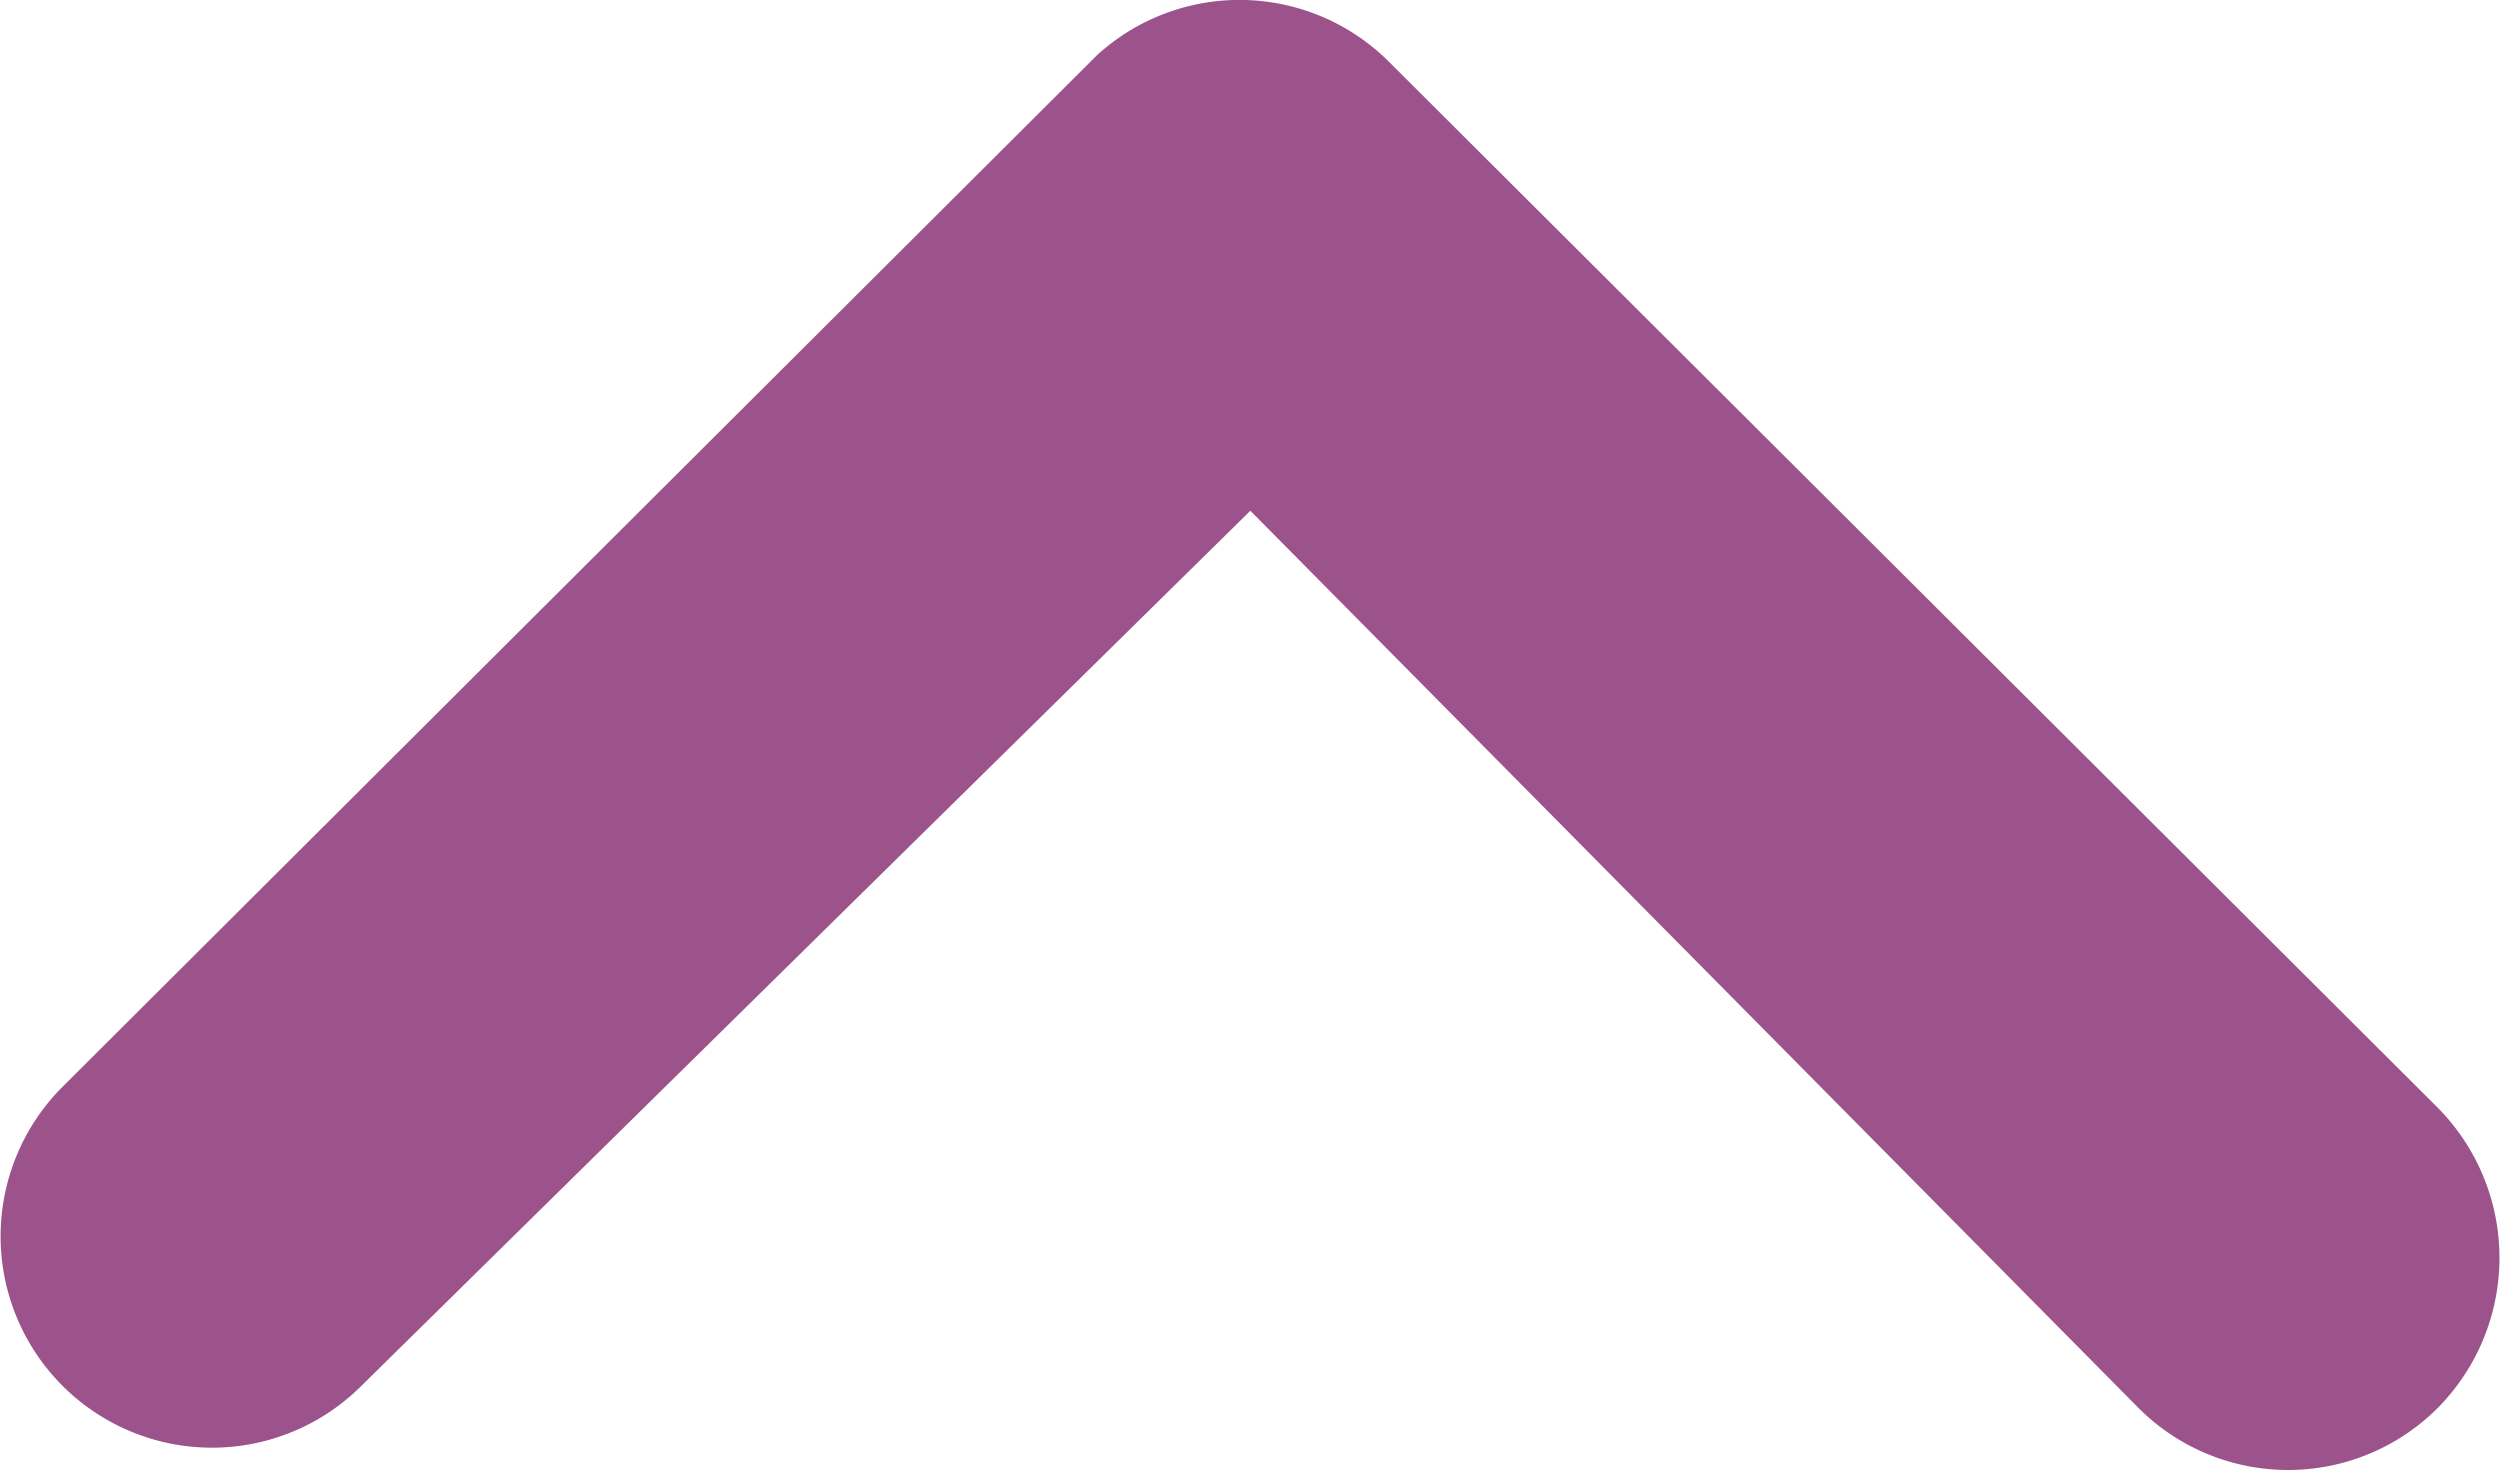 <svg xmlns="http://www.w3.org/2000/svg" width="14.058" height="8.267" viewBox="0 0 14.058 8.267">
  <path id="Path_543" data-name="Path 543" d="M10.33,14.766a1.2,1.2,0,0,0,0,1.684l5.9,5.884a1.189,1.189,0,0,0,1.641.037l5.816-5.8a1.188,1.188,0,1,0-1.678-1.684l-5,4.922-5-5.051A1.189,1.189,0,0,0,10.33,14.766Z" transform="translate(24.04 22.681) rotate(180)" fill="#9c528b"/>
</svg>
